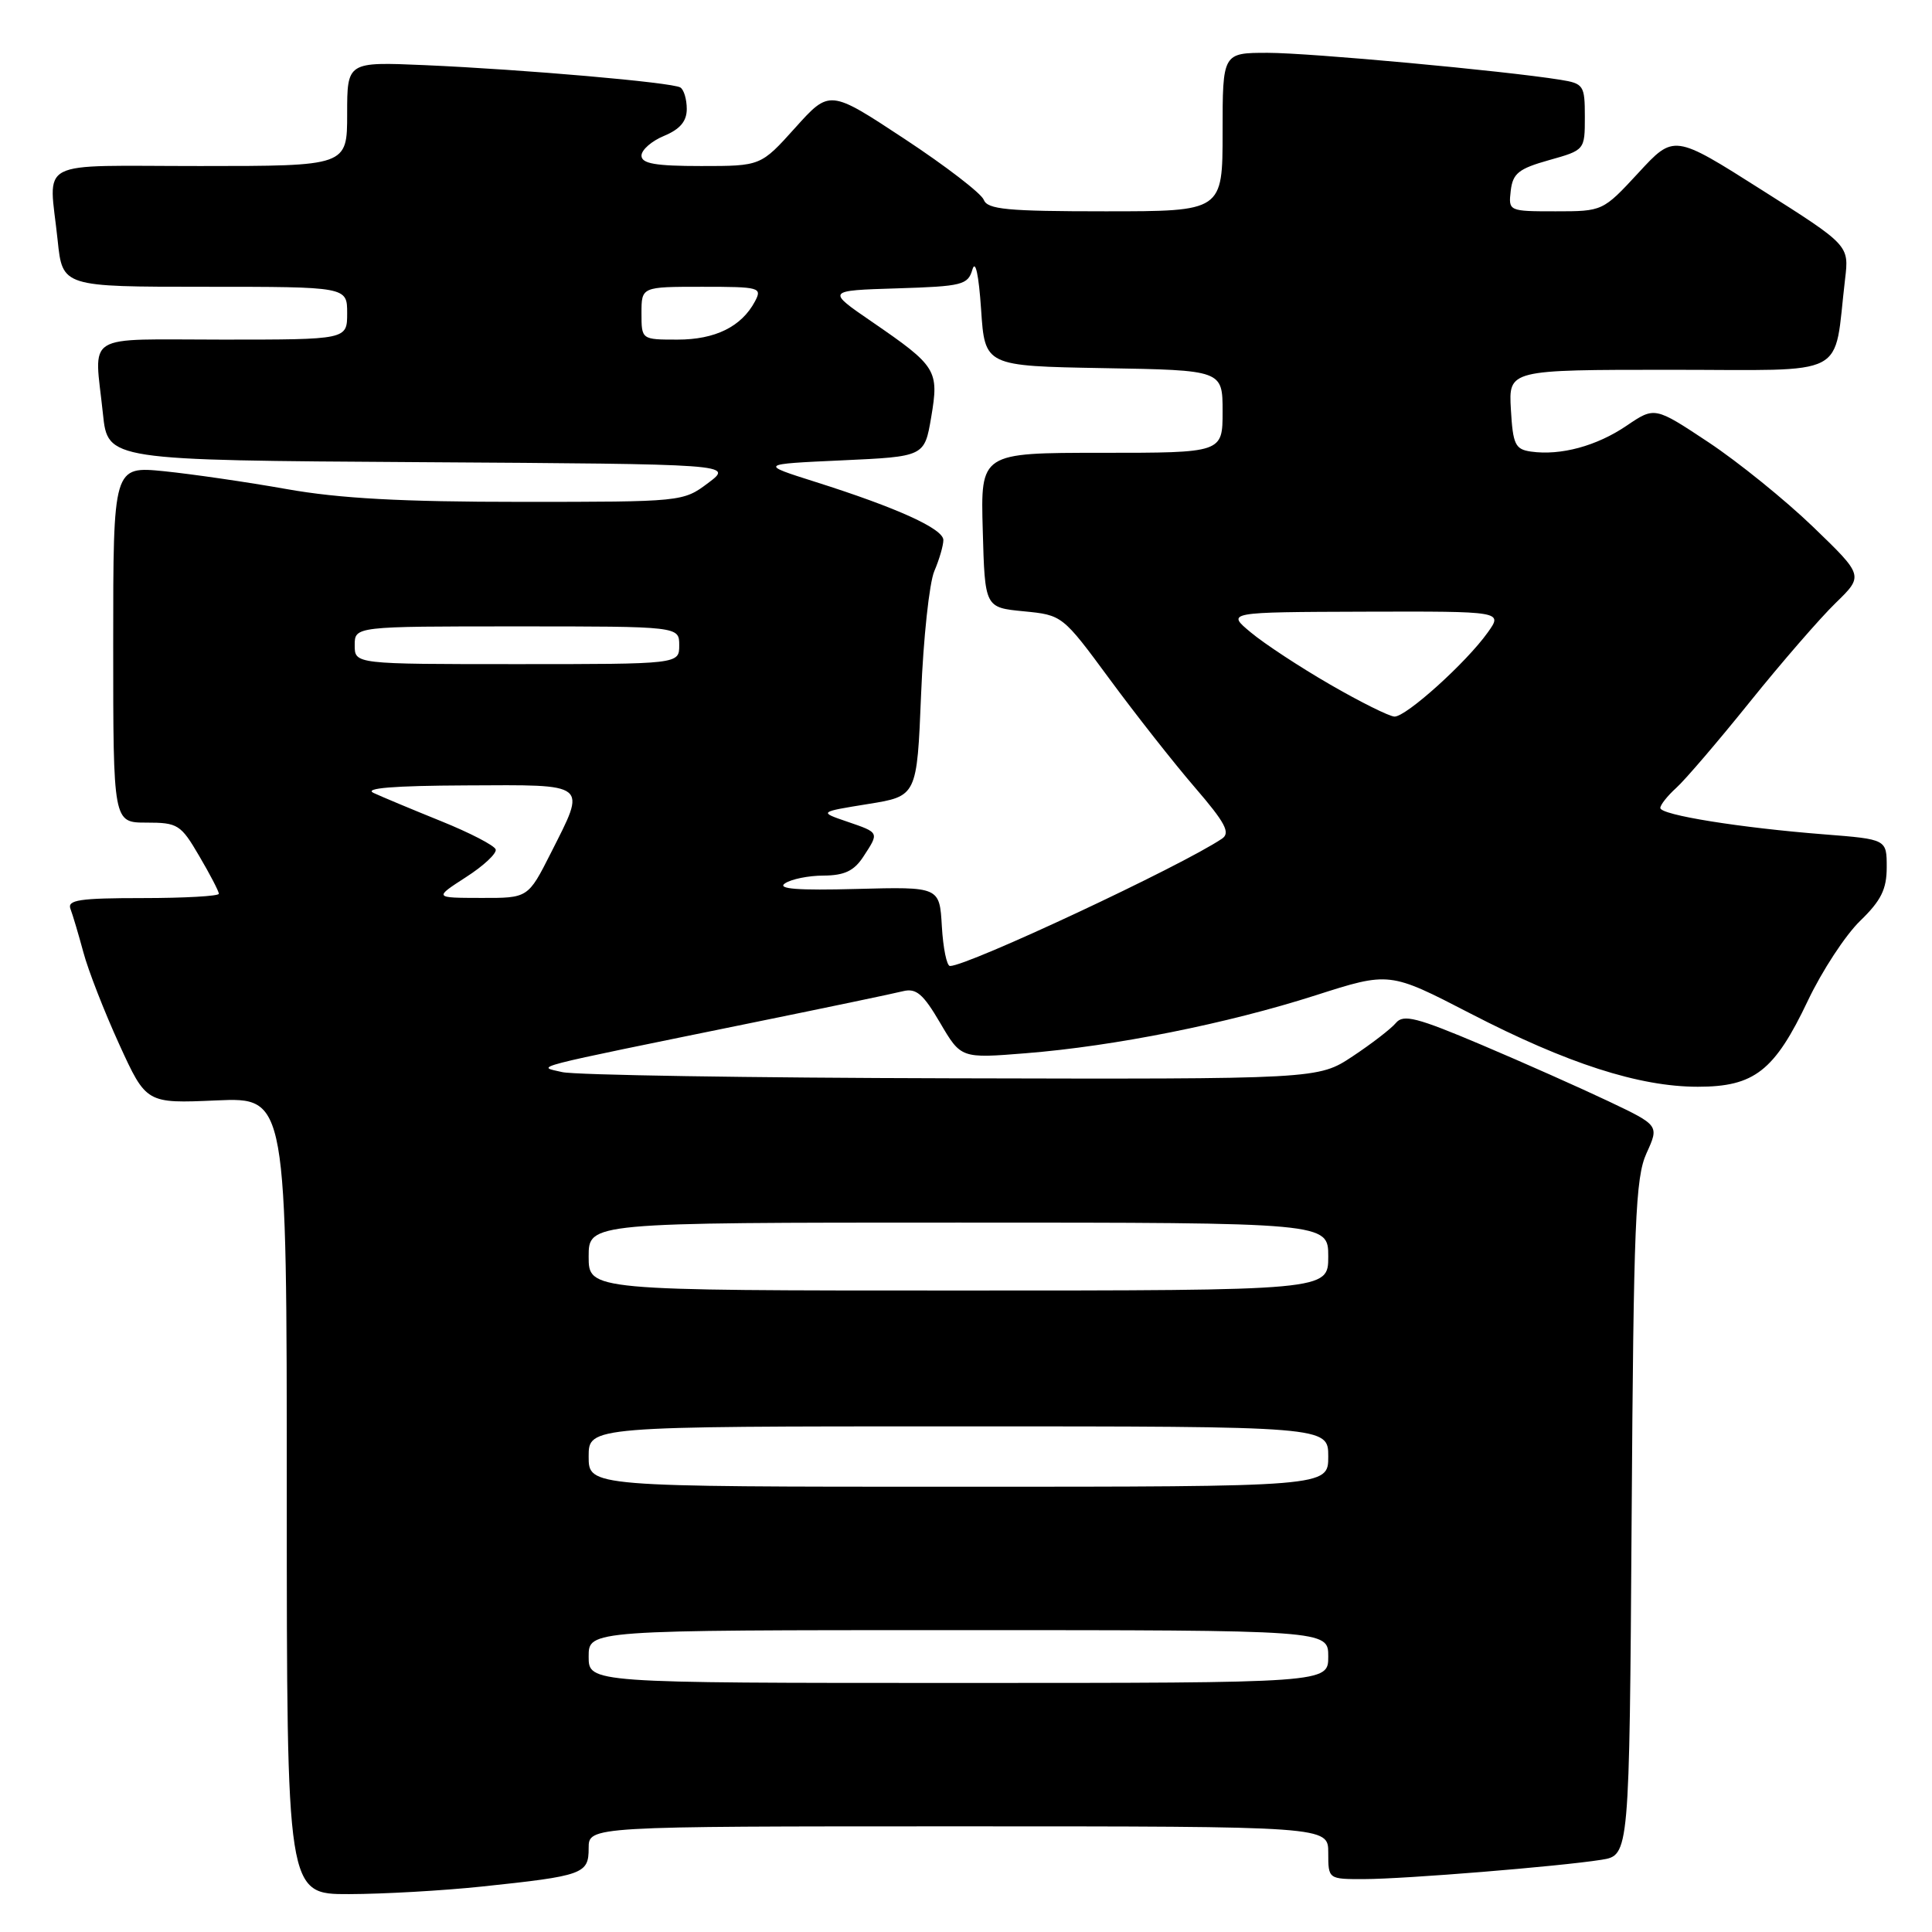 <?xml version="1.0" encoding="UTF-8" standalone="no"?>
<!DOCTYPE svg PUBLIC "-//W3C//DTD SVG 1.1//EN" "http://www.w3.org/Graphics/SVG/1.1/DTD/svg11.dtd" >
<svg xmlns="http://www.w3.org/2000/svg" xmlns:xlink="http://www.w3.org/1999/xlink" version="1.1" viewBox="0 0 256 256">
 <g >
 <path fill="currentColor"
d=" M 63.82 249.98 C 77.31 248.56 78.00 248.31 78.00 244.89 C 78.00 242.00 78.00 242.00 127.00 242.00 C 176.00 242.00 176.00 242.00 176.00 245.50 C 176.00 249.00 176.00 249.00 180.75 248.99 C 186.16 248.98 206.65 247.31 212.20 246.43 C 215.90 245.84 215.90 245.84 216.20 201.17 C 216.46 161.95 216.70 156.05 218.17 152.81 C 219.85 149.12 219.85 149.12 213.17 145.94 C 209.50 144.20 201.92 140.82 196.32 138.45 C 187.75 134.82 185.95 134.36 184.97 135.54 C 184.33 136.31 181.75 138.30 179.23 139.97 C 174.66 143.00 174.66 143.00 126.08 142.88 C 99.36 142.82 76.15 142.45 74.50 142.06 C 71.06 141.26 69.31 141.72 100.00 135.45 C 109.62 133.49 118.47 131.64 119.65 131.34 C 121.40 130.91 122.32 131.69 124.57 135.53 C 127.34 140.25 127.34 140.25 135.92 139.56 C 147.70 138.62 162.60 135.64 174.31 131.89 C 184.11 128.75 184.11 128.75 194.81 134.28 C 207.65 140.92 217.20 144.00 224.97 144.00 C 232.46 144.00 235.13 141.91 239.56 132.58 C 241.42 128.66 244.53 123.91 246.47 122.03 C 249.26 119.33 250.00 117.83 250.00 114.91 C 250.00 111.21 250.00 111.21 241.75 110.56 C 230.61 109.69 220.00 107.99 220.00 107.06 C 220.00 106.65 220.95 105.45 222.11 104.40 C 223.27 103.36 227.66 98.23 231.86 93.01 C 236.06 87.79 241.18 81.89 243.23 79.90 C 246.95 76.28 246.95 76.28 240.23 69.80 C 236.53 66.24 230.30 61.20 226.38 58.60 C 219.26 53.88 219.26 53.88 215.53 56.41 C 211.57 59.10 206.80 60.39 202.88 59.84 C 200.77 59.54 200.47 58.92 200.20 54.25 C 199.90 49.00 199.90 49.00 221.36 49.00 C 245.41 49.00 242.90 50.30 244.48 37.00 C 245.02 32.50 245.02 32.50 233.41 25.15 C 221.81 17.79 221.81 17.79 217.10 22.90 C 212.39 27.99 212.36 28.00 206.12 28.00 C 199.90 28.00 199.87 27.98 200.18 25.28 C 200.45 22.97 201.23 22.35 205.25 21.22 C 209.99 19.89 210.00 19.88 210.00 15.49 C 210.00 11.30 209.84 11.07 206.75 10.57 C 199.27 9.37 173.54 7.00 167.99 7.00 C 162.00 7.00 162.00 7.00 162.00 17.50 C 162.00 28.00 162.00 28.00 146.47 28.00 C 133.44 28.00 130.84 27.75 130.35 26.47 C 130.03 25.63 125.30 21.99 119.85 18.40 C 109.93 11.86 109.93 11.86 105.37 16.93 C 100.81 22.00 100.81 22.00 92.91 22.00 C 86.85 22.00 85.00 21.68 85.00 20.62 C 85.00 19.86 86.35 18.68 88.00 18.00 C 90.11 17.12 91.00 16.07 91.00 14.44 C 91.00 13.16 90.62 11.88 90.15 11.59 C 89.06 10.92 69.49 9.21 56.25 8.63 C 46.00 8.19 46.00 8.19 46.00 15.09 C 46.00 22.00 46.00 22.00 26.50 22.00 C 4.34 22.00 6.49 20.87 7.64 31.85 C 8.28 38.00 8.28 38.00 27.14 38.00 C 46.00 38.00 46.00 38.00 46.00 41.50 C 46.00 45.00 46.00 45.00 29.50 45.00 C 10.76 45.00 12.50 43.92 13.64 54.84 C 14.28 60.98 14.28 60.98 55.73 61.24 C 97.17 61.50 97.17 61.50 93.83 64.00 C 90.52 66.49 90.38 66.50 69.00 66.50 C 53.23 66.50 44.97 66.05 38.00 64.81 C 32.77 63.88 25.46 62.82 21.75 62.44 C 15.00 61.77 15.00 61.77 15.00 85.38 C 15.00 109.00 15.00 109.00 19.40 109.00 C 23.56 109.00 23.96 109.25 26.40 113.43 C 27.83 115.86 29.00 118.11 29.00 118.43 C 29.00 118.74 24.45 119.00 18.89 119.00 C 10.52 119.00 8.88 119.25 9.34 120.44 C 9.64 121.23 10.41 123.82 11.05 126.19 C 11.68 128.56 13.82 134.04 15.79 138.36 C 19.38 146.22 19.38 146.22 28.69 145.81 C 38.00 145.41 38.00 145.41 38.00 198.20 C 38.00 251.00 38.00 251.00 46.25 250.98 C 50.79 250.97 58.70 250.52 63.82 249.98 Z  M 78.00 219.50 C 78.00 216.00 78.00 216.00 127.00 216.00 C 176.00 216.00 176.00 216.00 176.00 219.50 C 176.00 223.00 176.00 223.00 127.00 223.00 C 78.00 223.00 78.00 223.00 78.00 219.50 Z  M 78.00 193.00 C 78.00 189.00 78.00 189.00 127.00 189.00 C 176.00 189.00 176.00 189.00 176.00 193.00 C 176.00 197.00 176.00 197.00 127.00 197.00 C 78.00 197.00 78.00 197.00 78.00 193.00 Z  M 78.00 166.50 C 78.00 162.00 78.00 162.00 127.00 162.00 C 176.00 162.00 176.00 162.00 176.00 166.50 C 176.00 171.00 176.00 171.00 127.00 171.00 C 78.00 171.00 78.00 171.00 78.00 166.50 Z  M 124.80 122.75 C 124.50 117.50 124.50 117.50 113.50 117.79 C 105.73 118.00 102.94 117.79 104.00 117.06 C 104.83 116.49 107.14 116.02 109.13 116.02 C 111.89 116.00 113.16 115.40 114.38 113.54 C 116.52 110.27 116.56 110.35 112.25 108.87 C 108.50 107.59 108.50 107.59 115.00 106.54 C 121.50 105.50 121.50 105.50 122.05 92.00 C 122.35 84.57 123.14 77.23 123.80 75.68 C 124.46 74.14 125.00 72.28 125.00 71.56 C 125.00 70.07 118.92 67.30 108.06 63.86 C 100.61 61.50 100.61 61.50 111.56 61.00 C 122.50 60.50 122.50 60.50 123.39 55.27 C 124.44 49.05 124.12 48.53 115.54 42.64 C 109.50 38.50 109.50 38.50 118.85 38.21 C 127.52 37.94 128.25 37.76 128.85 35.71 C 129.25 34.36 129.69 36.41 130.00 41.00 C 130.50 48.50 130.50 48.50 146.25 48.78 C 162.00 49.05 162.00 49.05 162.00 54.53 C 162.00 60.00 162.00 60.00 145.97 60.00 C 129.93 60.00 129.93 60.00 130.22 70.25 C 130.50 80.50 130.50 80.50 135.64 81.00 C 140.77 81.50 140.79 81.52 147.04 90.00 C 150.48 94.67 155.56 101.13 158.32 104.33 C 162.37 109.03 163.07 110.36 161.92 111.13 C 156.55 114.75 128.25 128.00 125.88 128.00 C 125.45 128.00 124.97 125.64 124.80 122.75 Z  M 61.74 116.23 C 64.08 114.73 65.85 113.07 65.68 112.55 C 65.51 112.03 62.25 110.34 58.43 108.80 C 54.62 107.26 50.60 105.58 49.50 105.07 C 48.15 104.44 52.13 104.11 61.75 104.07 C 78.16 103.99 77.73 103.64 72.99 113.03 C 69.97 119.00 69.97 119.00 63.74 118.98 C 57.50 118.97 57.50 118.97 61.74 116.23 Z  M 176.24 90.70 C 172.24 88.39 167.52 85.29 165.74 83.80 C 162.50 81.11 162.50 81.11 180.82 81.05 C 199.14 81.00 199.14 81.00 197.13 83.81 C 194.30 87.79 186.29 95.01 184.77 94.95 C 184.07 94.92 180.23 93.01 176.24 90.70 Z  M 47.00 85.50 C 47.00 83.00 47.00 83.00 68.50 83.00 C 90.00 83.00 90.00 83.00 90.00 85.50 C 90.00 88.00 90.00 88.00 68.50 88.00 C 47.00 88.00 47.00 88.00 47.00 85.50 Z  M 85.00 41.50 C 85.00 38.00 85.00 38.00 93.04 38.00 C 100.69 38.00 101.02 38.09 100.03 39.95 C 98.24 43.29 94.77 45.00 89.78 45.00 C 85.00 45.00 85.00 45.00 85.00 41.50 Z "/>
</g>
</svg>
